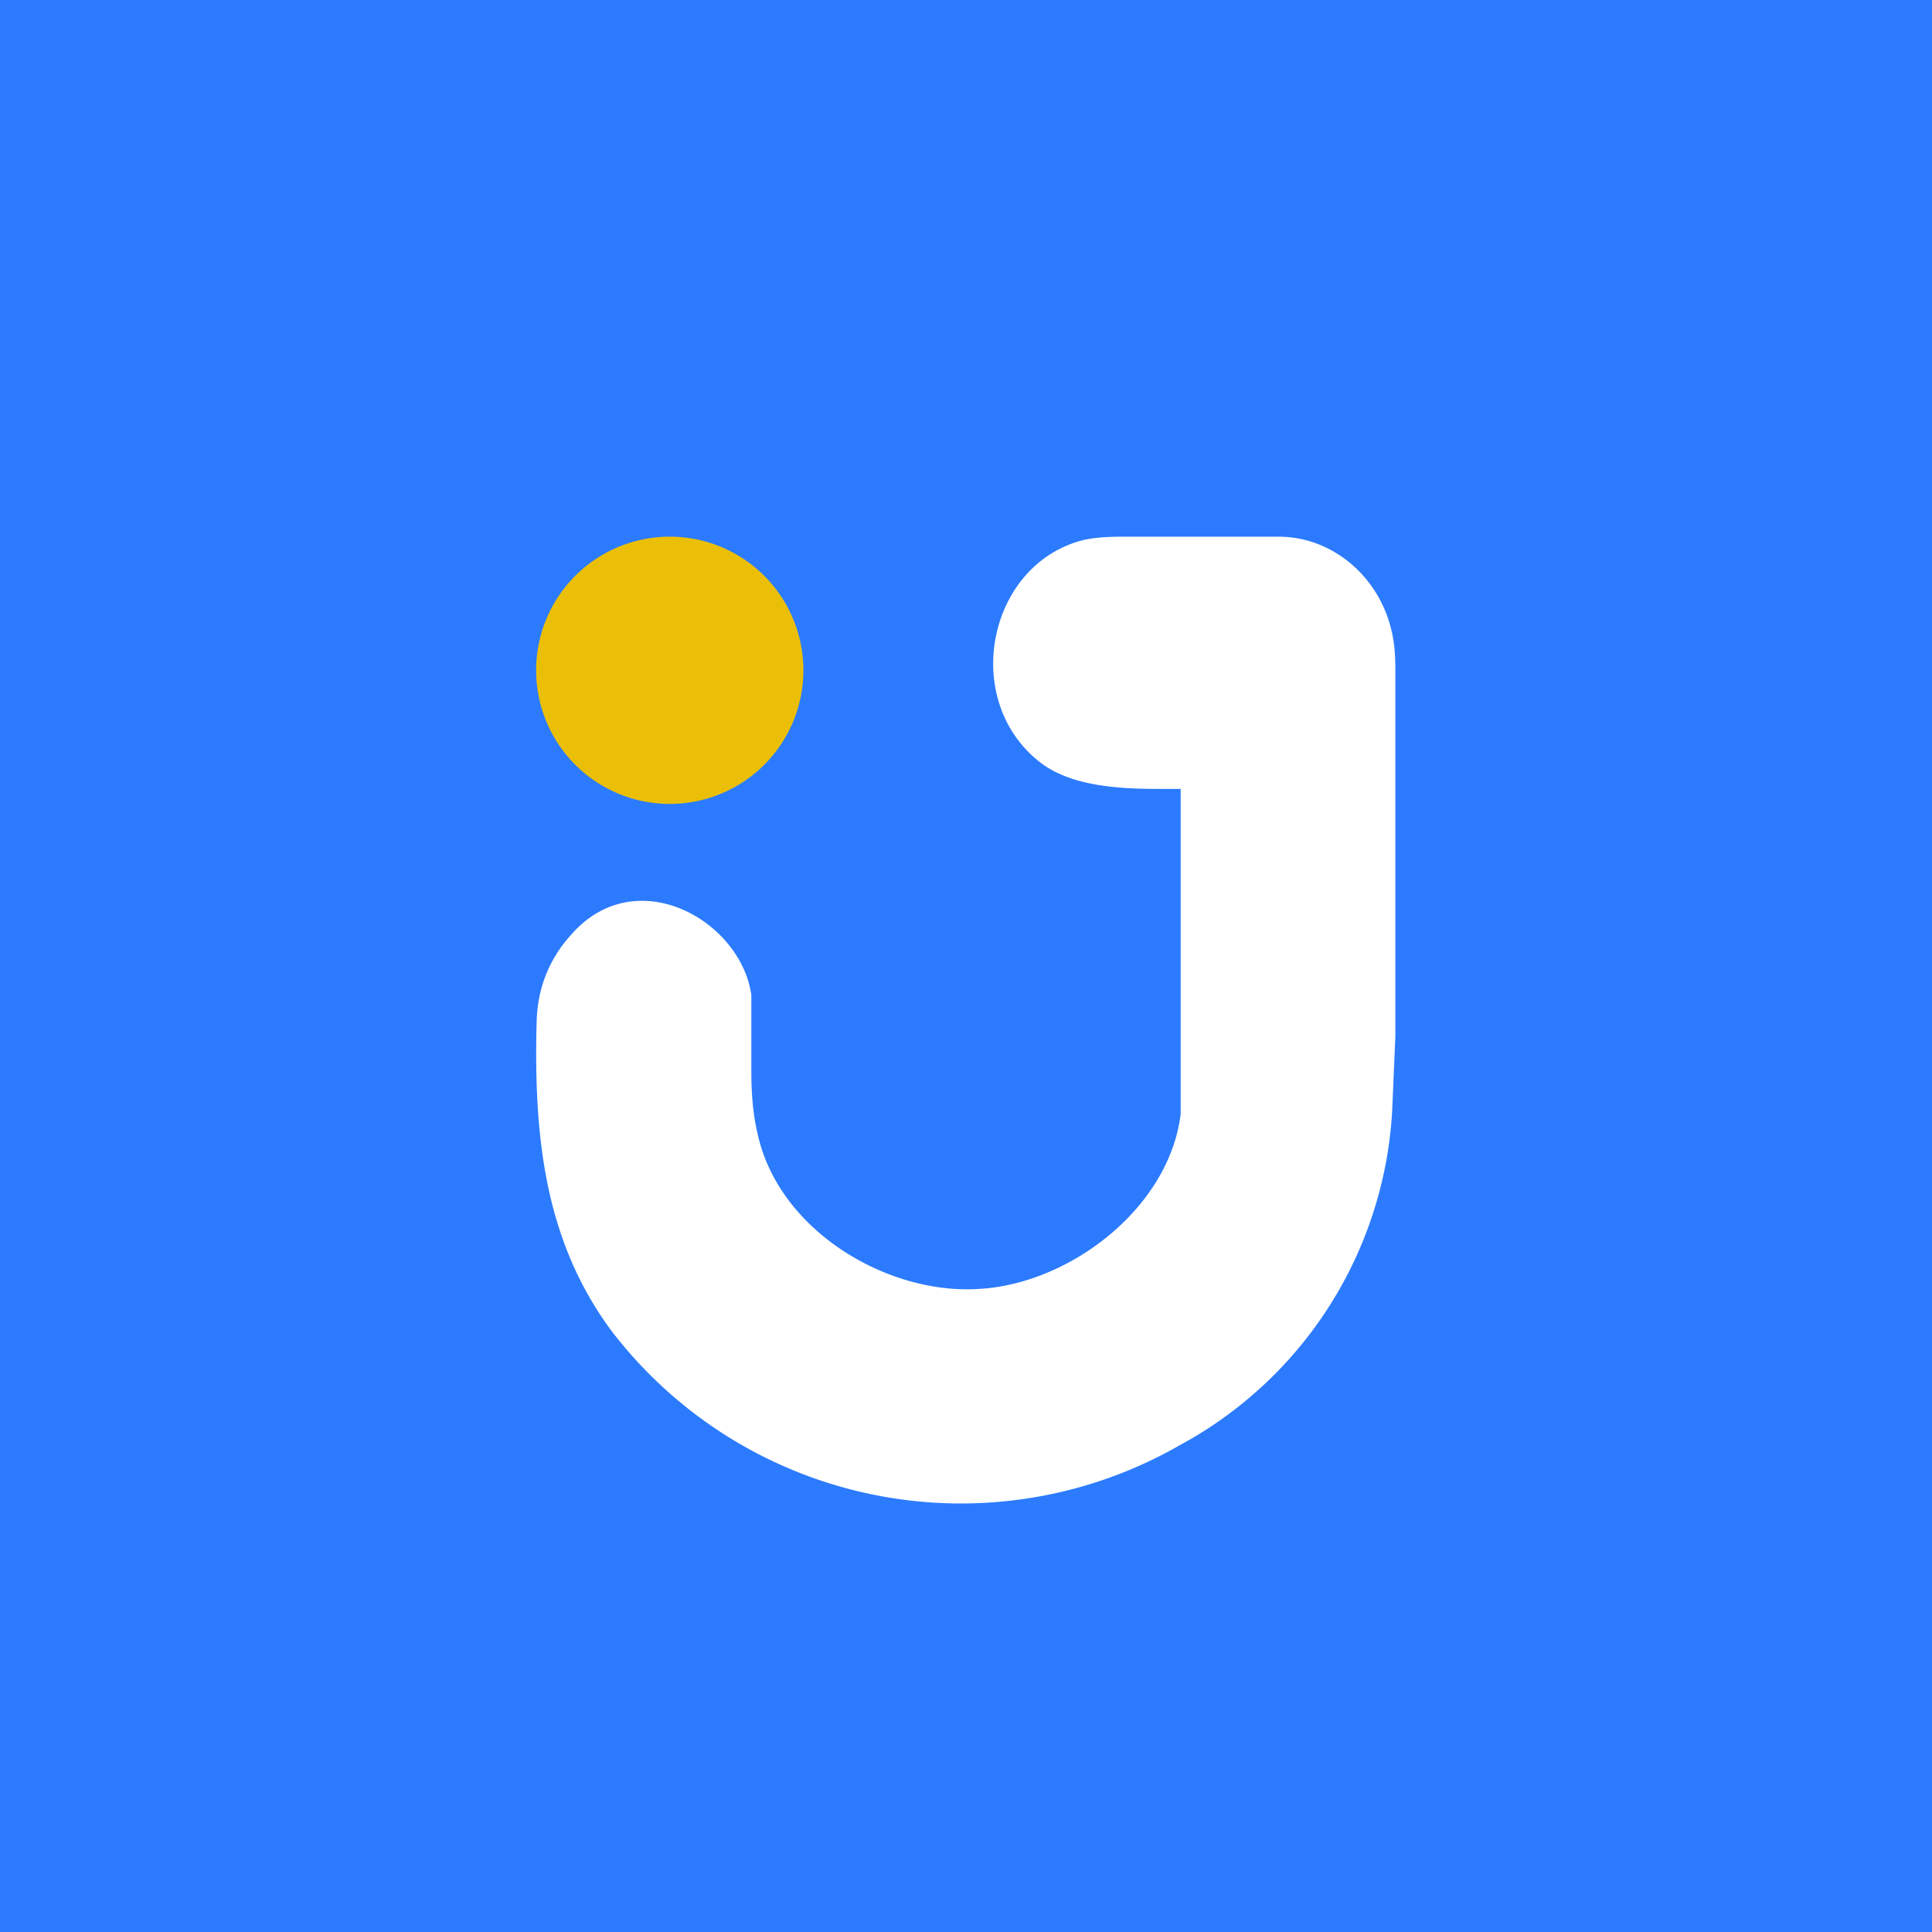 <!-- by TradingView --><svg width="18" height="18" viewBox="0 0 18 18" xmlns="http://www.w3.org/2000/svg"><path fill="#2C7BFE" d="M0 0h18v18H0z"/><path d="M6.24 7.49a1.24 1.24 0 1 0 0-2.49 1.24 1.24 0 0 0 0 2.49Z" fill="#EBBF08"/><path d="M11 7.35c-.4 0-.95.02-1.3-.24-.76-.58-.5-1.86.4-2.08.09-.02.2-.03.37-.03h1.44c.51 0 .95.38 1.06.9.02.09.03.2.03.33v3.43l-.03.7A3.78 3.78 0 0 1 11 13.46a4.1 4.1 0 0 1-5.31-1.07c-.61-.83-.72-1.79-.69-2.88.01-.31.12-.58.32-.8.6-.69 1.58-.14 1.68.56v.7c0 .26.02.46.08.68.24.85 1.2 1.4 2.01 1.36.85-.03 1.8-.74 1.91-1.63V7.35s0-.01 0 0Z" fill="#fff"/></svg>